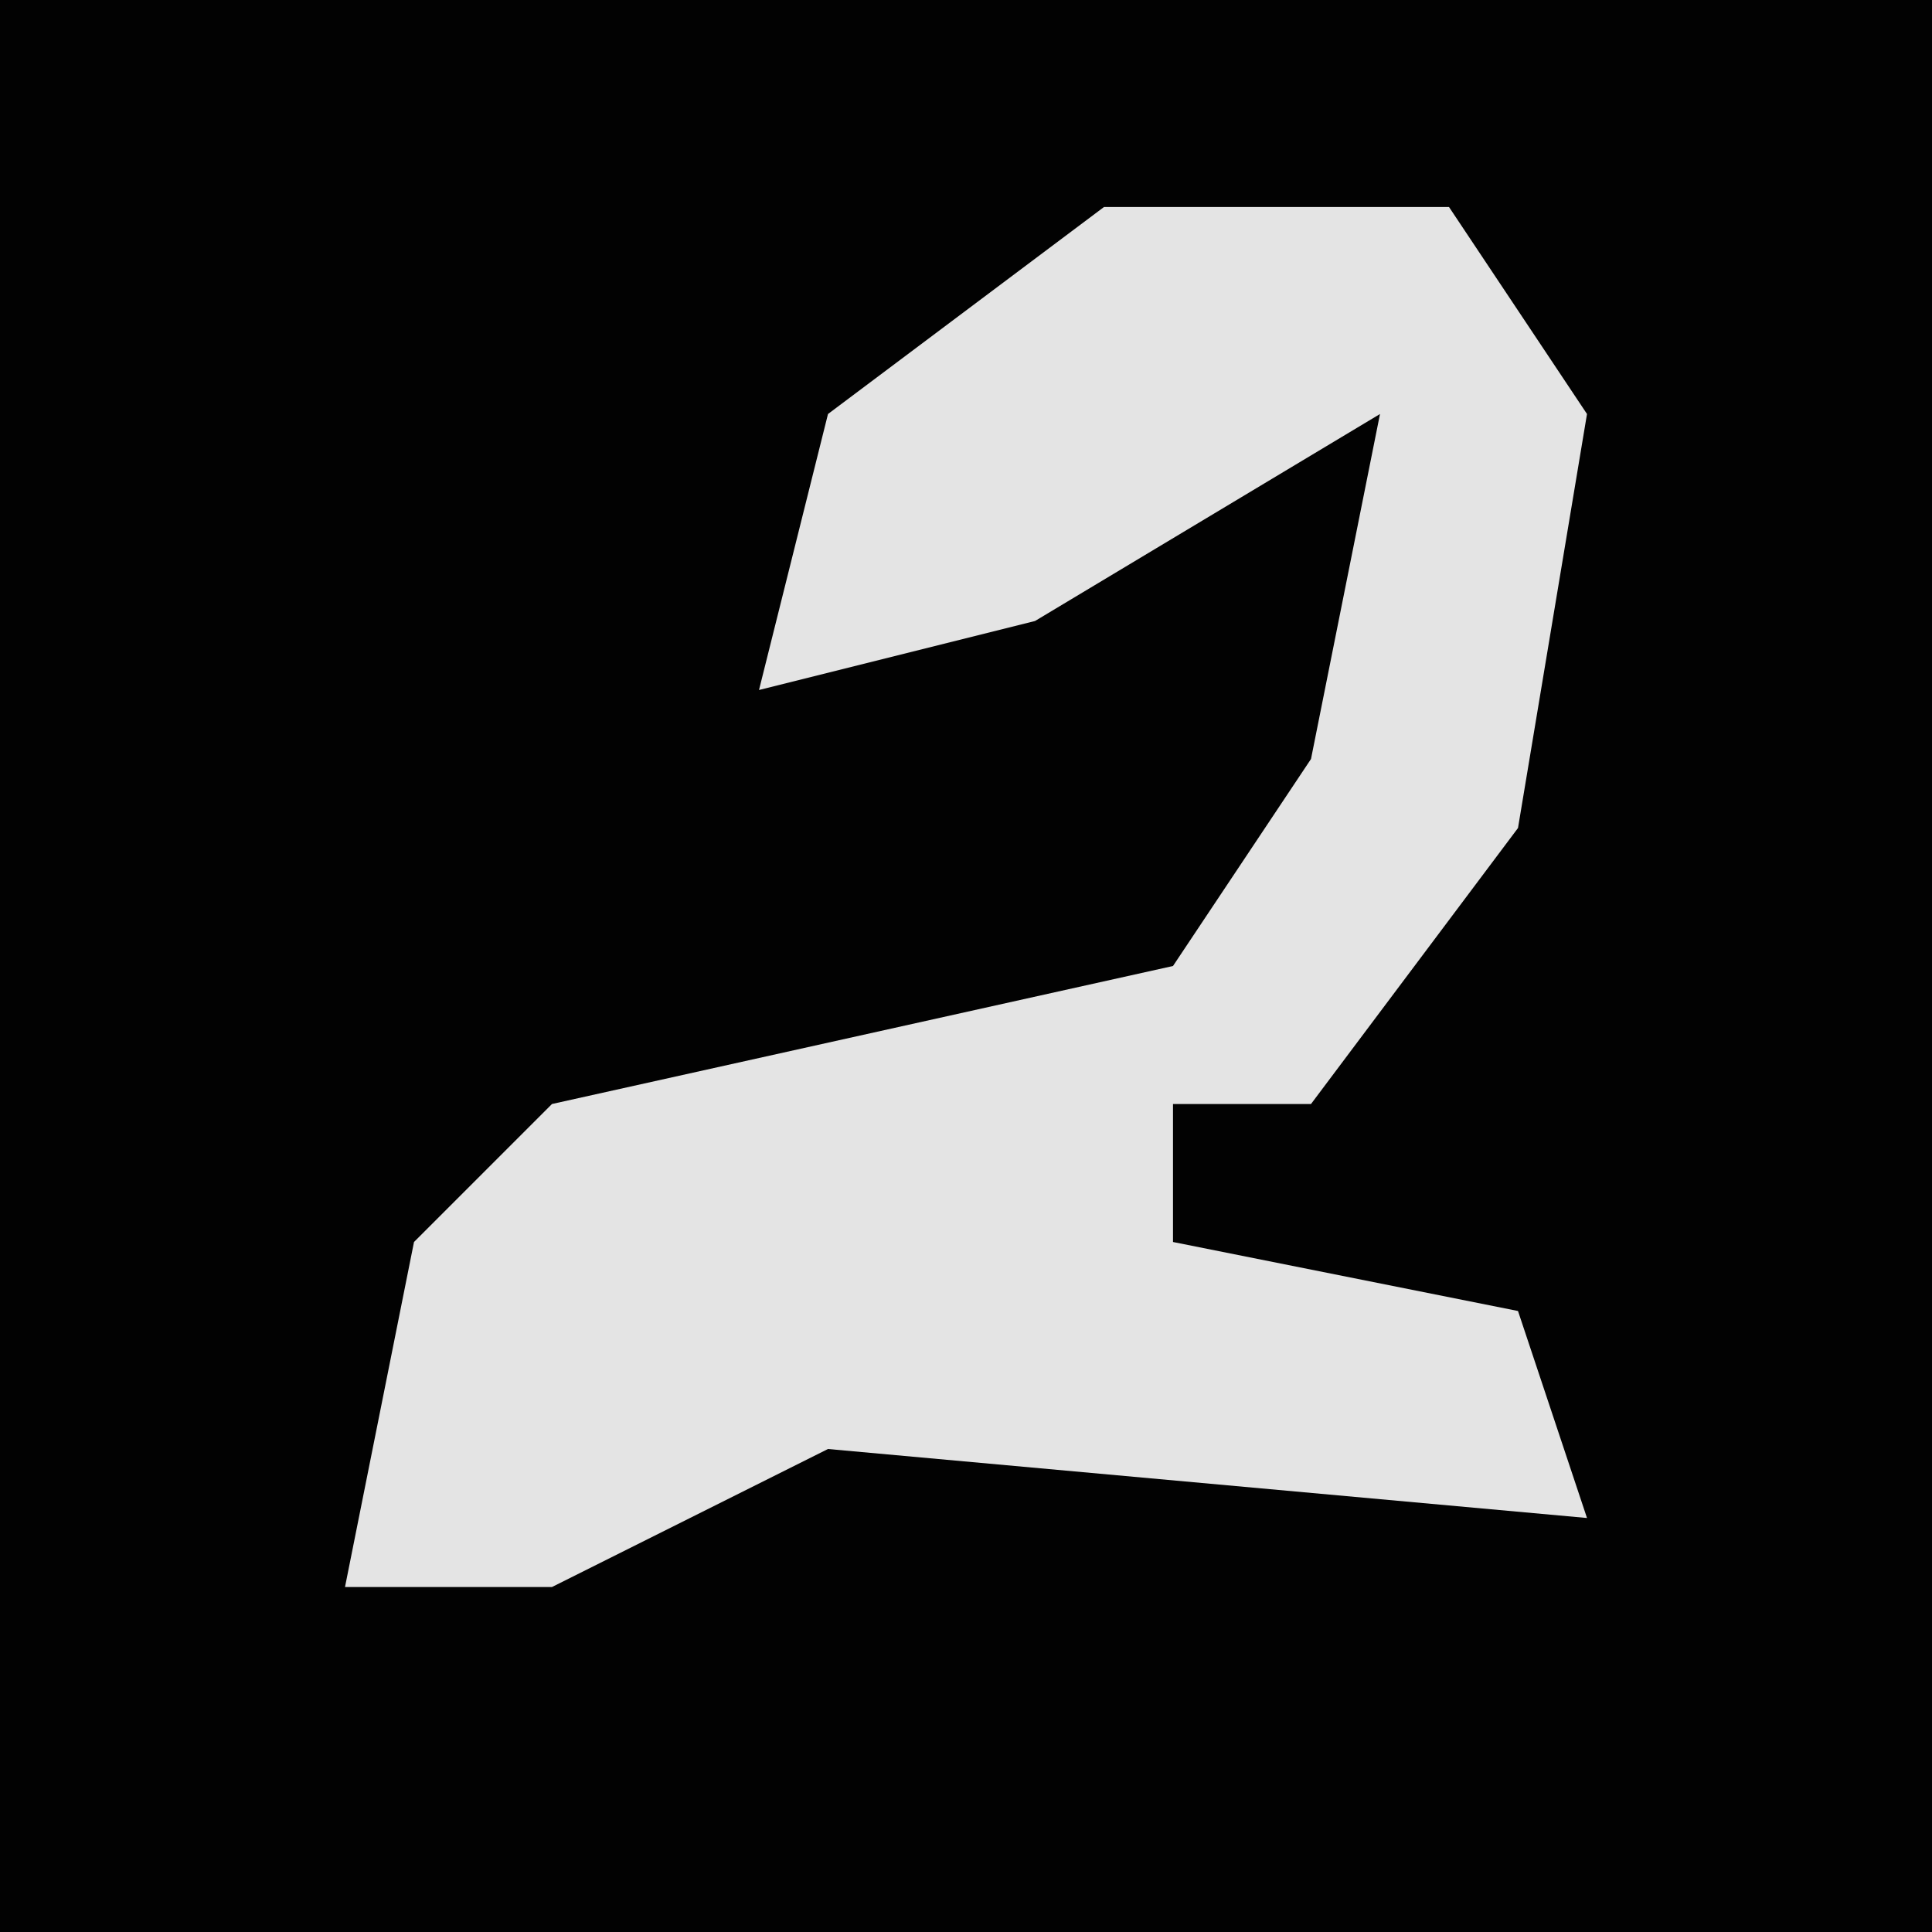 <?xml version="1.0" encoding="UTF-8"?>
<svg version="1.1" xmlns="http://www.w3.org/2000/svg" width="28" height="28">
<path d="M0,0 L28,0 L28,28 L0,28 Z " fill="#020202" transform="translate(0,0)"/>
<path d="M0,0 L5,0 L7,3 L6,9 L3,13 L1,13 L1,15 L6,16 L7,19 L-4,18 L-8,20 L-11,20 L-10,15 L-8,13 L1,11 L3,8 L4,3 L-1,6 L-5,7 L-4,3 Z " fill="#E4E4E4" transform="translate(16,3)"/>
</svg>
